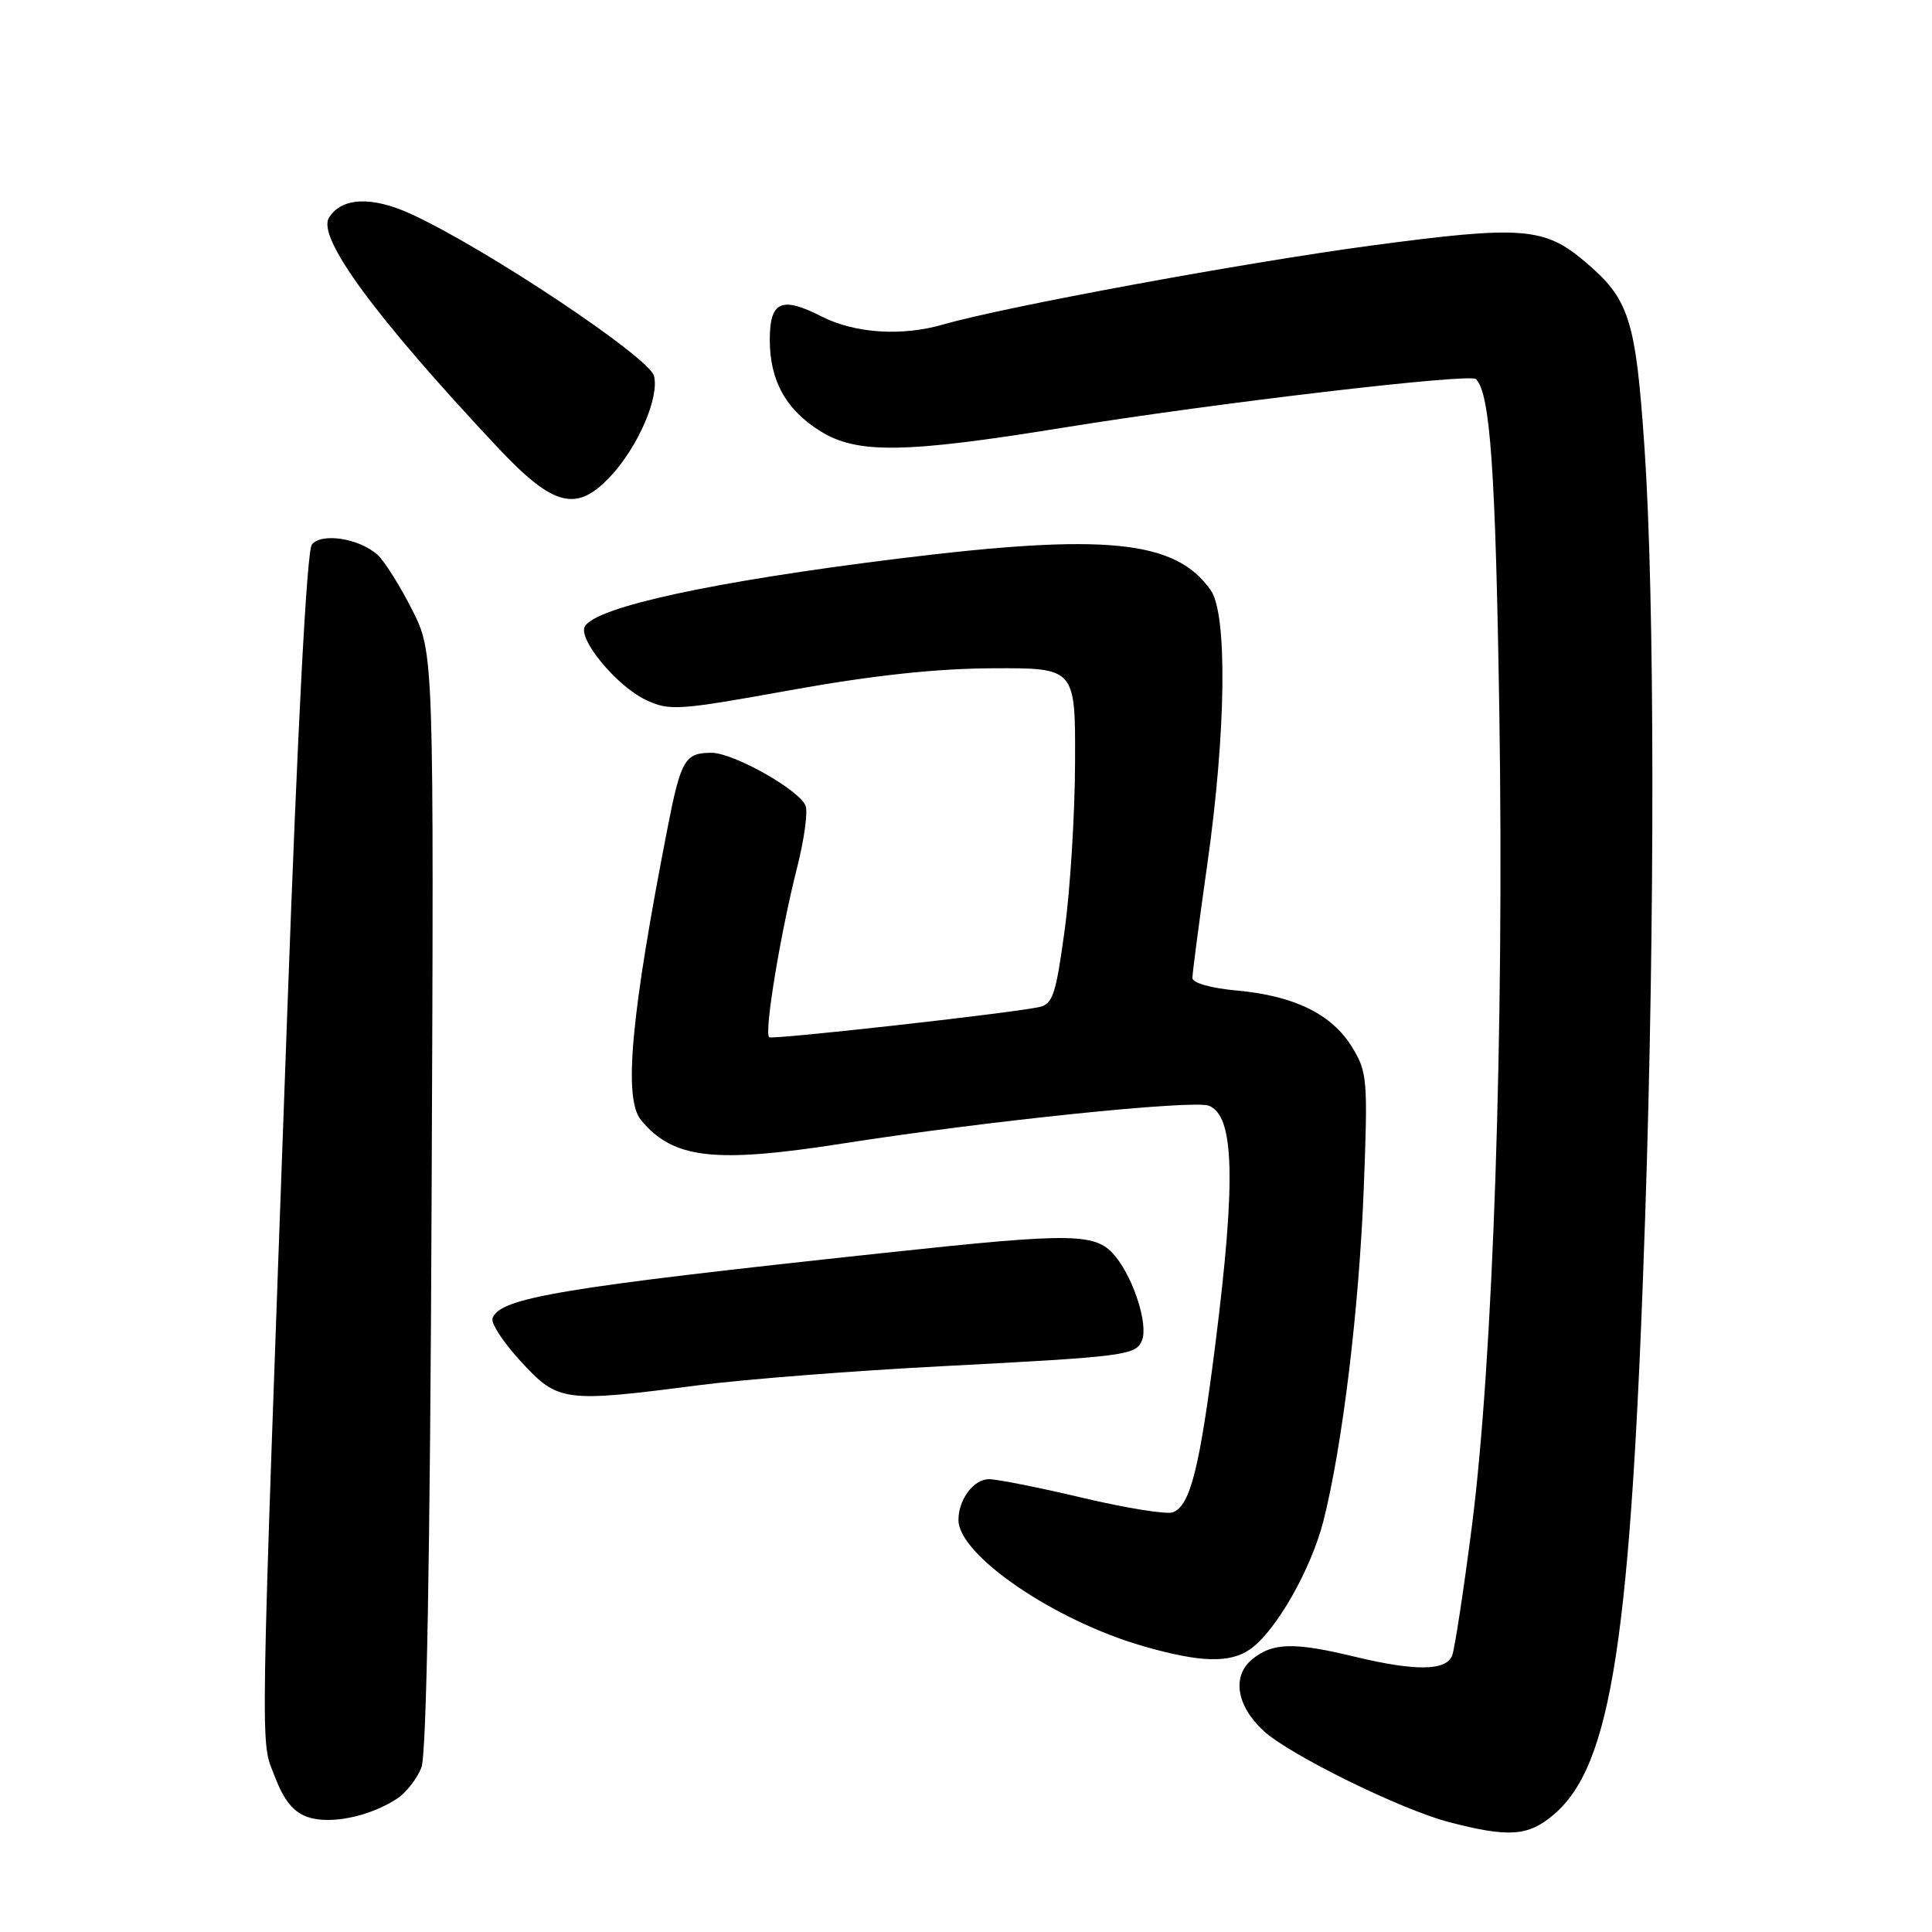 <?xml version="1.0" encoding="UTF-8" standalone="no"?>
<!DOCTYPE svg PUBLIC "-//W3C//DTD SVG 1.1//EN" "http://www.w3.org/Graphics/SVG/1.1/DTD/svg11.dtd" >
<svg xmlns="http://www.w3.org/2000/svg" xmlns:xlink="http://www.w3.org/1999/xlink" version="1.1" viewBox="0 0 256 256">
 <g >
 <path fill="currentColor"
d=" M 205.81 240.50 C 213.56 233.99 216.12 217.30 218.00 161.00 C 219.30 122.13 219.26 79.14 217.91 59.41 C 216.73 42.18 215.91 39.63 209.91 34.58 C 204.58 30.10 201.57 29.88 181.68 32.54 C 164.84 34.80 133.10 40.65 125.01 42.99 C 119.49 44.59 113.27 44.18 108.86 41.93 C 103.54 39.22 102.00 39.91 102.00 45.02 C 102.00 50.44 104.14 54.30 108.73 57.15 C 113.58 60.17 119.94 60.07 141.00 56.65 C 160.85 53.43 194.77 49.44 195.57 50.23 C 197.46 52.13 198.17 62.16 198.67 94.50 C 199.32 136.60 197.85 180.31 195.03 202.25 C 193.94 210.75 192.76 218.45 192.42 219.36 C 191.63 221.41 187.55 221.46 179.50 219.52 C 171.48 217.58 168.66 217.65 165.96 219.83 C 163.21 222.06 163.81 226.00 167.42 229.34 C 170.83 232.50 185.61 239.77 192.00 241.44 C 199.90 243.49 202.47 243.32 205.81 240.50 Z  M 52.58 238.35 C 53.80 237.56 55.27 235.69 55.84 234.20 C 56.52 232.44 56.99 206.23 57.19 159.00 C 57.50 86.50 57.50 86.50 54.59 80.76 C 52.99 77.61 50.94 74.35 50.03 73.52 C 47.60 71.33 42.61 70.55 41.32 72.16 C 40.66 73.00 39.44 96.05 38.07 134.00 C 34.38 235.79 34.47 230.31 36.41 235.39 C 37.62 238.58 38.89 240.13 40.81 240.78 C 43.78 241.78 49.00 240.70 52.58 238.35 Z  M 165.65 218.53 C 169.06 216.15 173.73 207.95 175.37 201.50 C 177.89 191.53 180.09 173.37 180.71 157.36 C 181.26 143.03 181.18 142.02 179.13 138.71 C 176.44 134.36 171.50 131.95 163.88 131.25 C 160.46 130.94 158.00 130.25 158.00 129.58 C 158.00 128.96 158.89 122.16 159.98 114.47 C 162.46 97.02 162.66 81.38 160.43 78.21 C 155.77 71.55 146.51 70.62 118.94 74.03 C 94.56 77.05 79.11 80.39 77.51 82.98 C 76.51 84.61 81.68 90.88 85.54 92.72 C 88.69 94.22 89.81 94.15 104.69 91.46 C 115.55 89.50 123.95 88.59 131.50 88.55 C 142.50 88.50 142.50 88.50 142.45 101.00 C 142.43 107.88 141.81 117.89 141.07 123.26 C 139.90 131.87 139.49 133.08 137.62 133.46 C 133.30 134.33 102.48 137.77 101.93 137.44 C 101.21 137.01 103.40 123.68 105.64 114.88 C 106.56 111.24 107.06 107.60 106.75 106.78 C 105.94 104.68 97.20 99.75 94.28 99.75 C 90.77 99.75 90.23 100.67 88.49 109.52 C 83.58 134.66 82.58 145.59 84.95 148.43 C 89.21 153.57 94.65 154.19 111.80 151.50 C 130.64 148.55 158.09 145.71 160.17 146.51 C 163.55 147.81 163.79 156.31 161.05 178.03 C 158.96 194.57 157.72 199.51 155.41 200.39 C 154.62 200.70 149.25 199.84 143.49 198.48 C 137.73 197.11 132.13 196.00 131.04 196.00 C 129.01 196.00 127.00 198.69 127.00 201.40 C 127.00 206.06 139.69 214.73 151.50 218.13 C 159.02 220.30 162.97 220.41 165.65 218.53 Z  M 92.50 183.56 C 98.55 182.77 113.17 181.63 125.00 181.02 C 149.22 179.76 150.56 179.58 151.33 177.58 C 152.13 175.51 150.30 169.65 147.91 166.62 C 145.32 163.33 142.72 163.27 117.23 166.01 C 74.22 170.62 66.15 171.97 65.26 174.70 C 65.04 175.36 66.75 177.95 69.06 180.45 C 73.95 185.76 74.74 185.86 92.50 183.56 Z  M 80.90 63.11 C 84.55 59.20 87.38 52.66 86.66 49.81 C 86.02 47.33 64.30 32.86 54.45 28.35 C 49.24 25.97 45.26 26.15 43.59 28.85 C 41.98 31.46 49.66 41.93 65.87 59.21 C 73.34 67.17 76.37 67.95 80.90 63.11 Z "/>
</g>
</svg>
